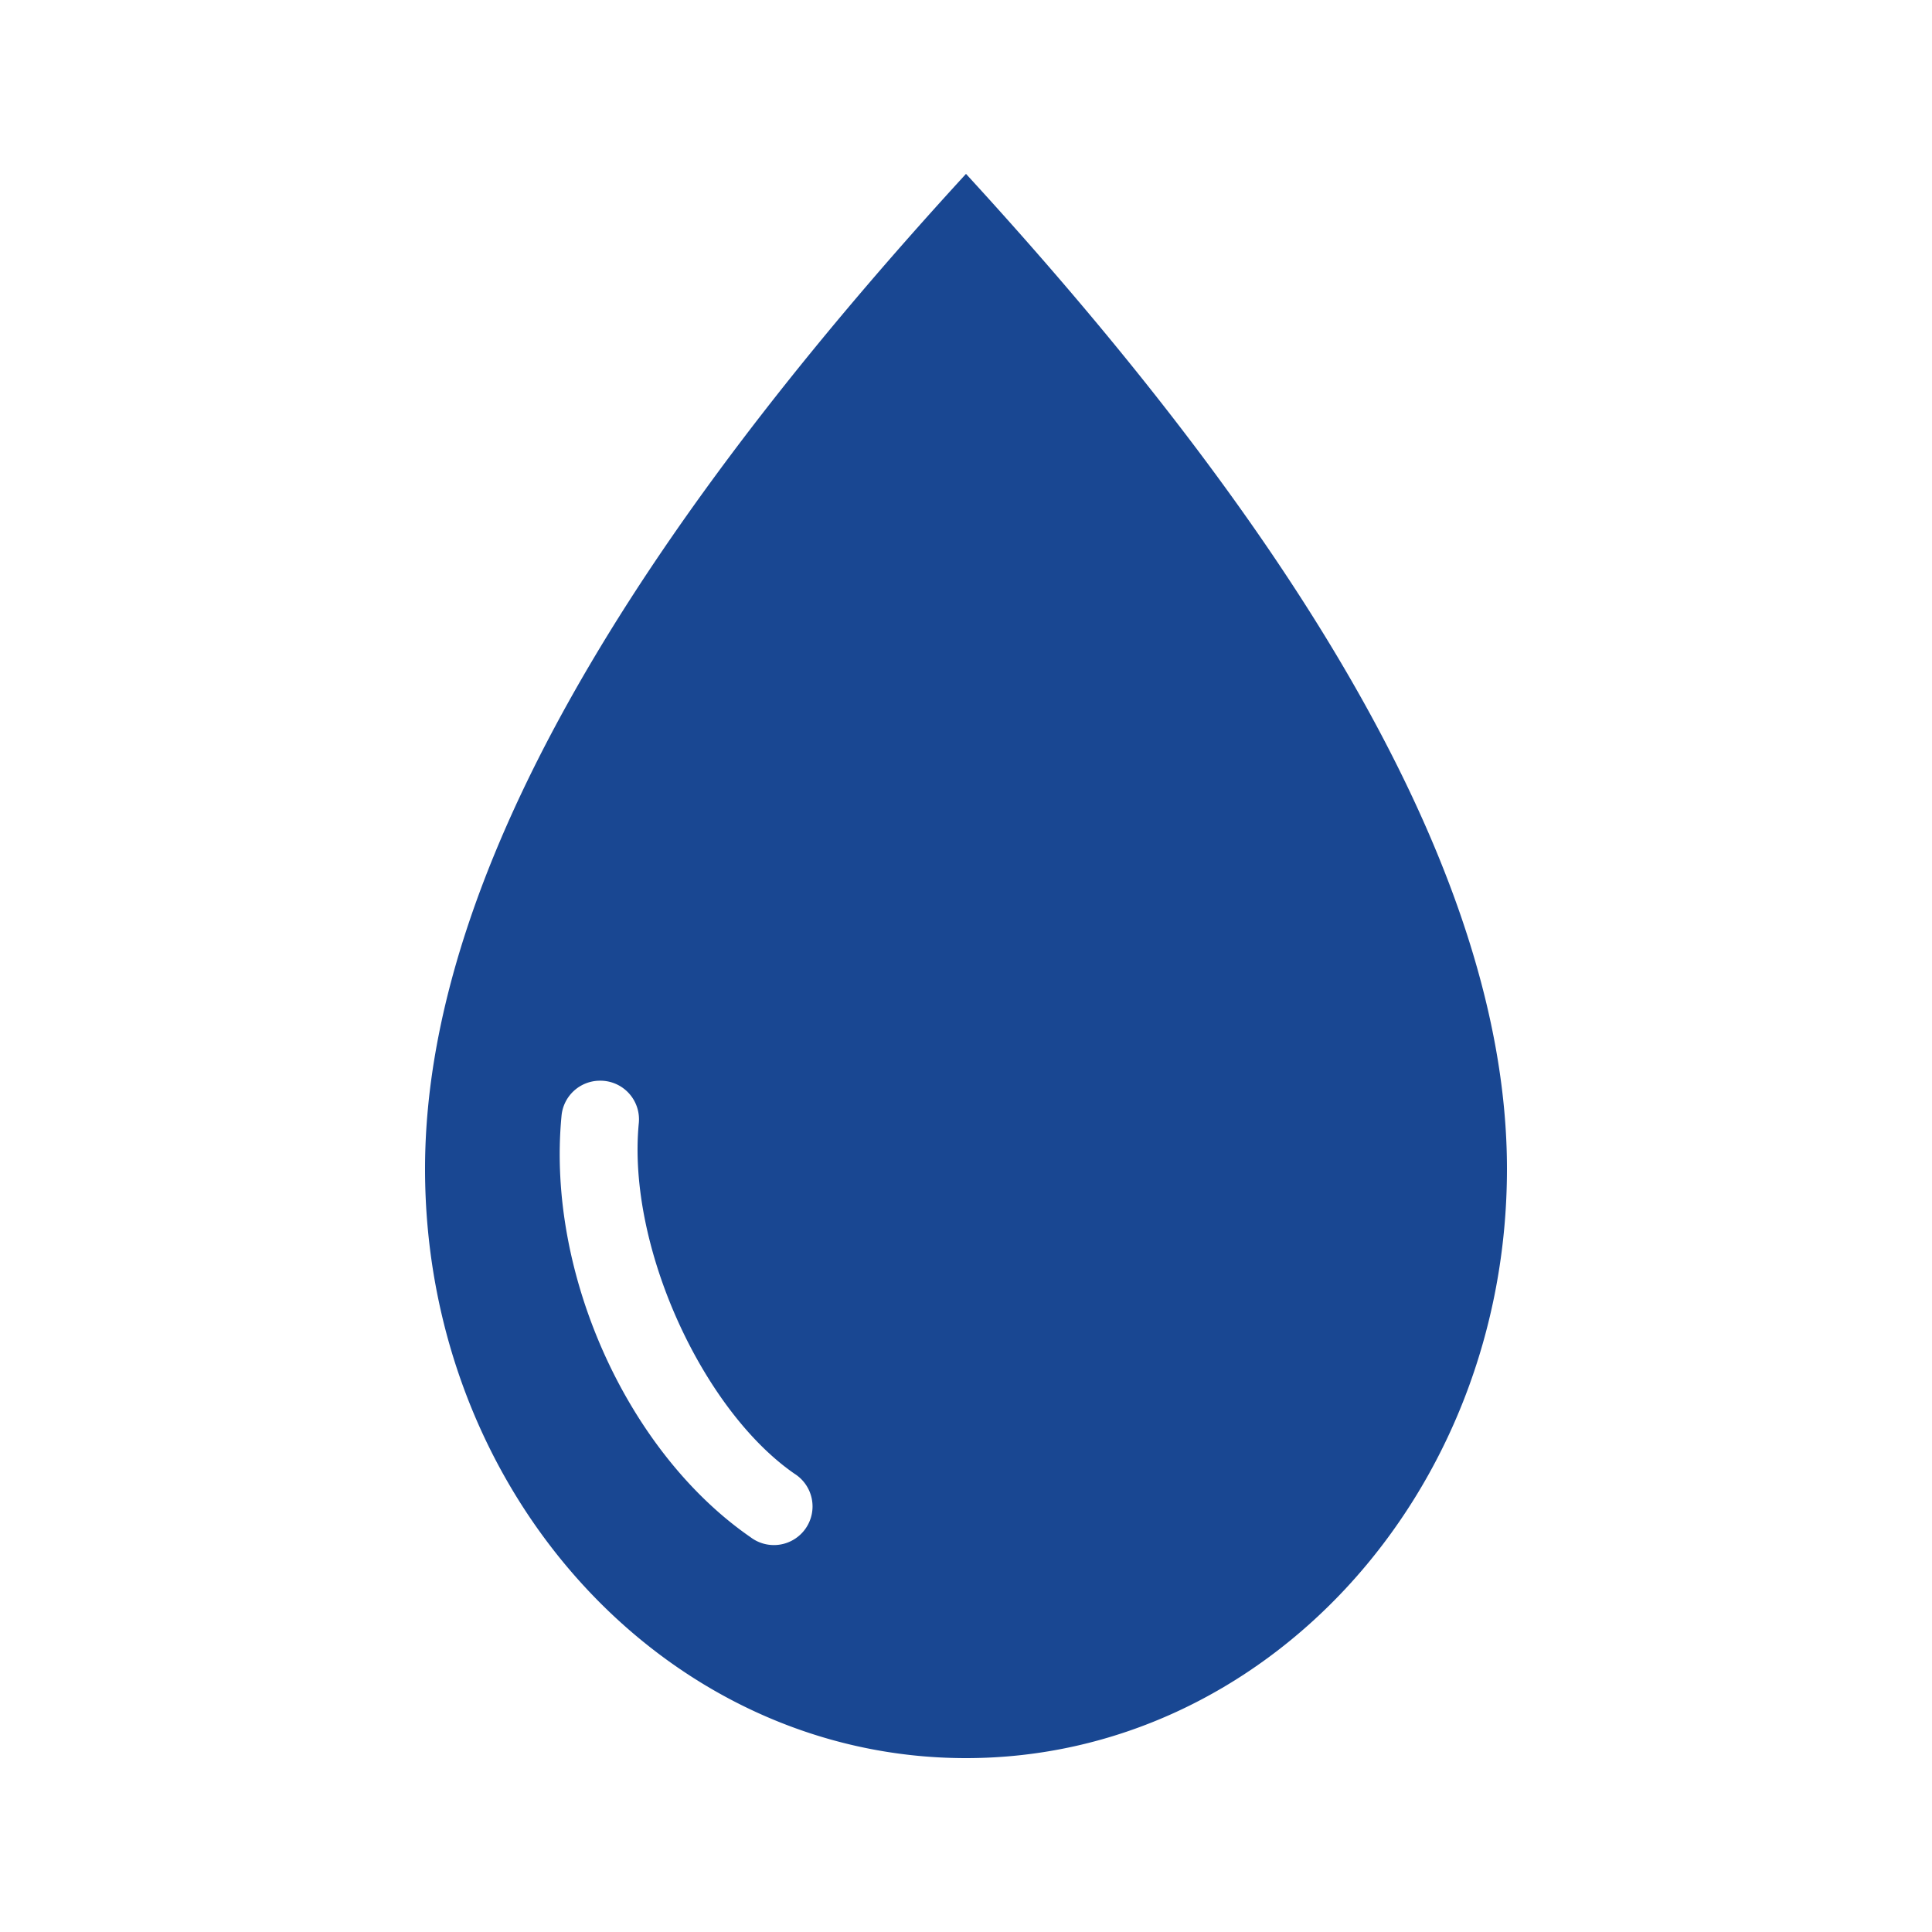 <svg height='100px' width='100px'  fill="#194792" xmlnsDc="http://purl.org/dc/elements/1.1/" xmlnsCc="http://creativecommons.org/ns#" xmlnsRdf="http://www.w3.org/1999/02/22-rdf-syntax-ns#" xmlnsSvg="http://www.w3.org/2000/svg" xmlns="http://www.w3.org/2000/svg" xmlnsSodipodi="http://sodipodi.sourceforge.net/DTD/sodipodi-0.dtd" xmlnsInkscape="http://www.inkscape.org/namespaces/inkscape" version="1.1" x="0px" y="0px" viewBox="0 0 100 100"><g transform="translate(0,-952.362)"><path style="color:#000000;enable-background:accumulate;" d="m 50,961.362 c -14.541,15.85 -28,34.654 -28,51.5 0,16.846 12.545,30.5 28,30.5 15.455,0 28,-13.654 28,-30.5 0,-16.846 -13.459,-35.65 -28,-51.5 z m -18.969,46.937 a 2,2 0 0 1 2.031,2.219 c -0.607,6.402 3.339,14.861 8.062,18.125 a 2,2 0 1 1 -2.281,3.281 c -6.341,-4.382 -10.556,-13.606 -9.781,-21.781 a 2,2 0 0 1 1.969,-1.844 z" fill="#194792" stroke="none" marker="none" visibility="visible" display="inline" overflow="visible"></path></g></svg>